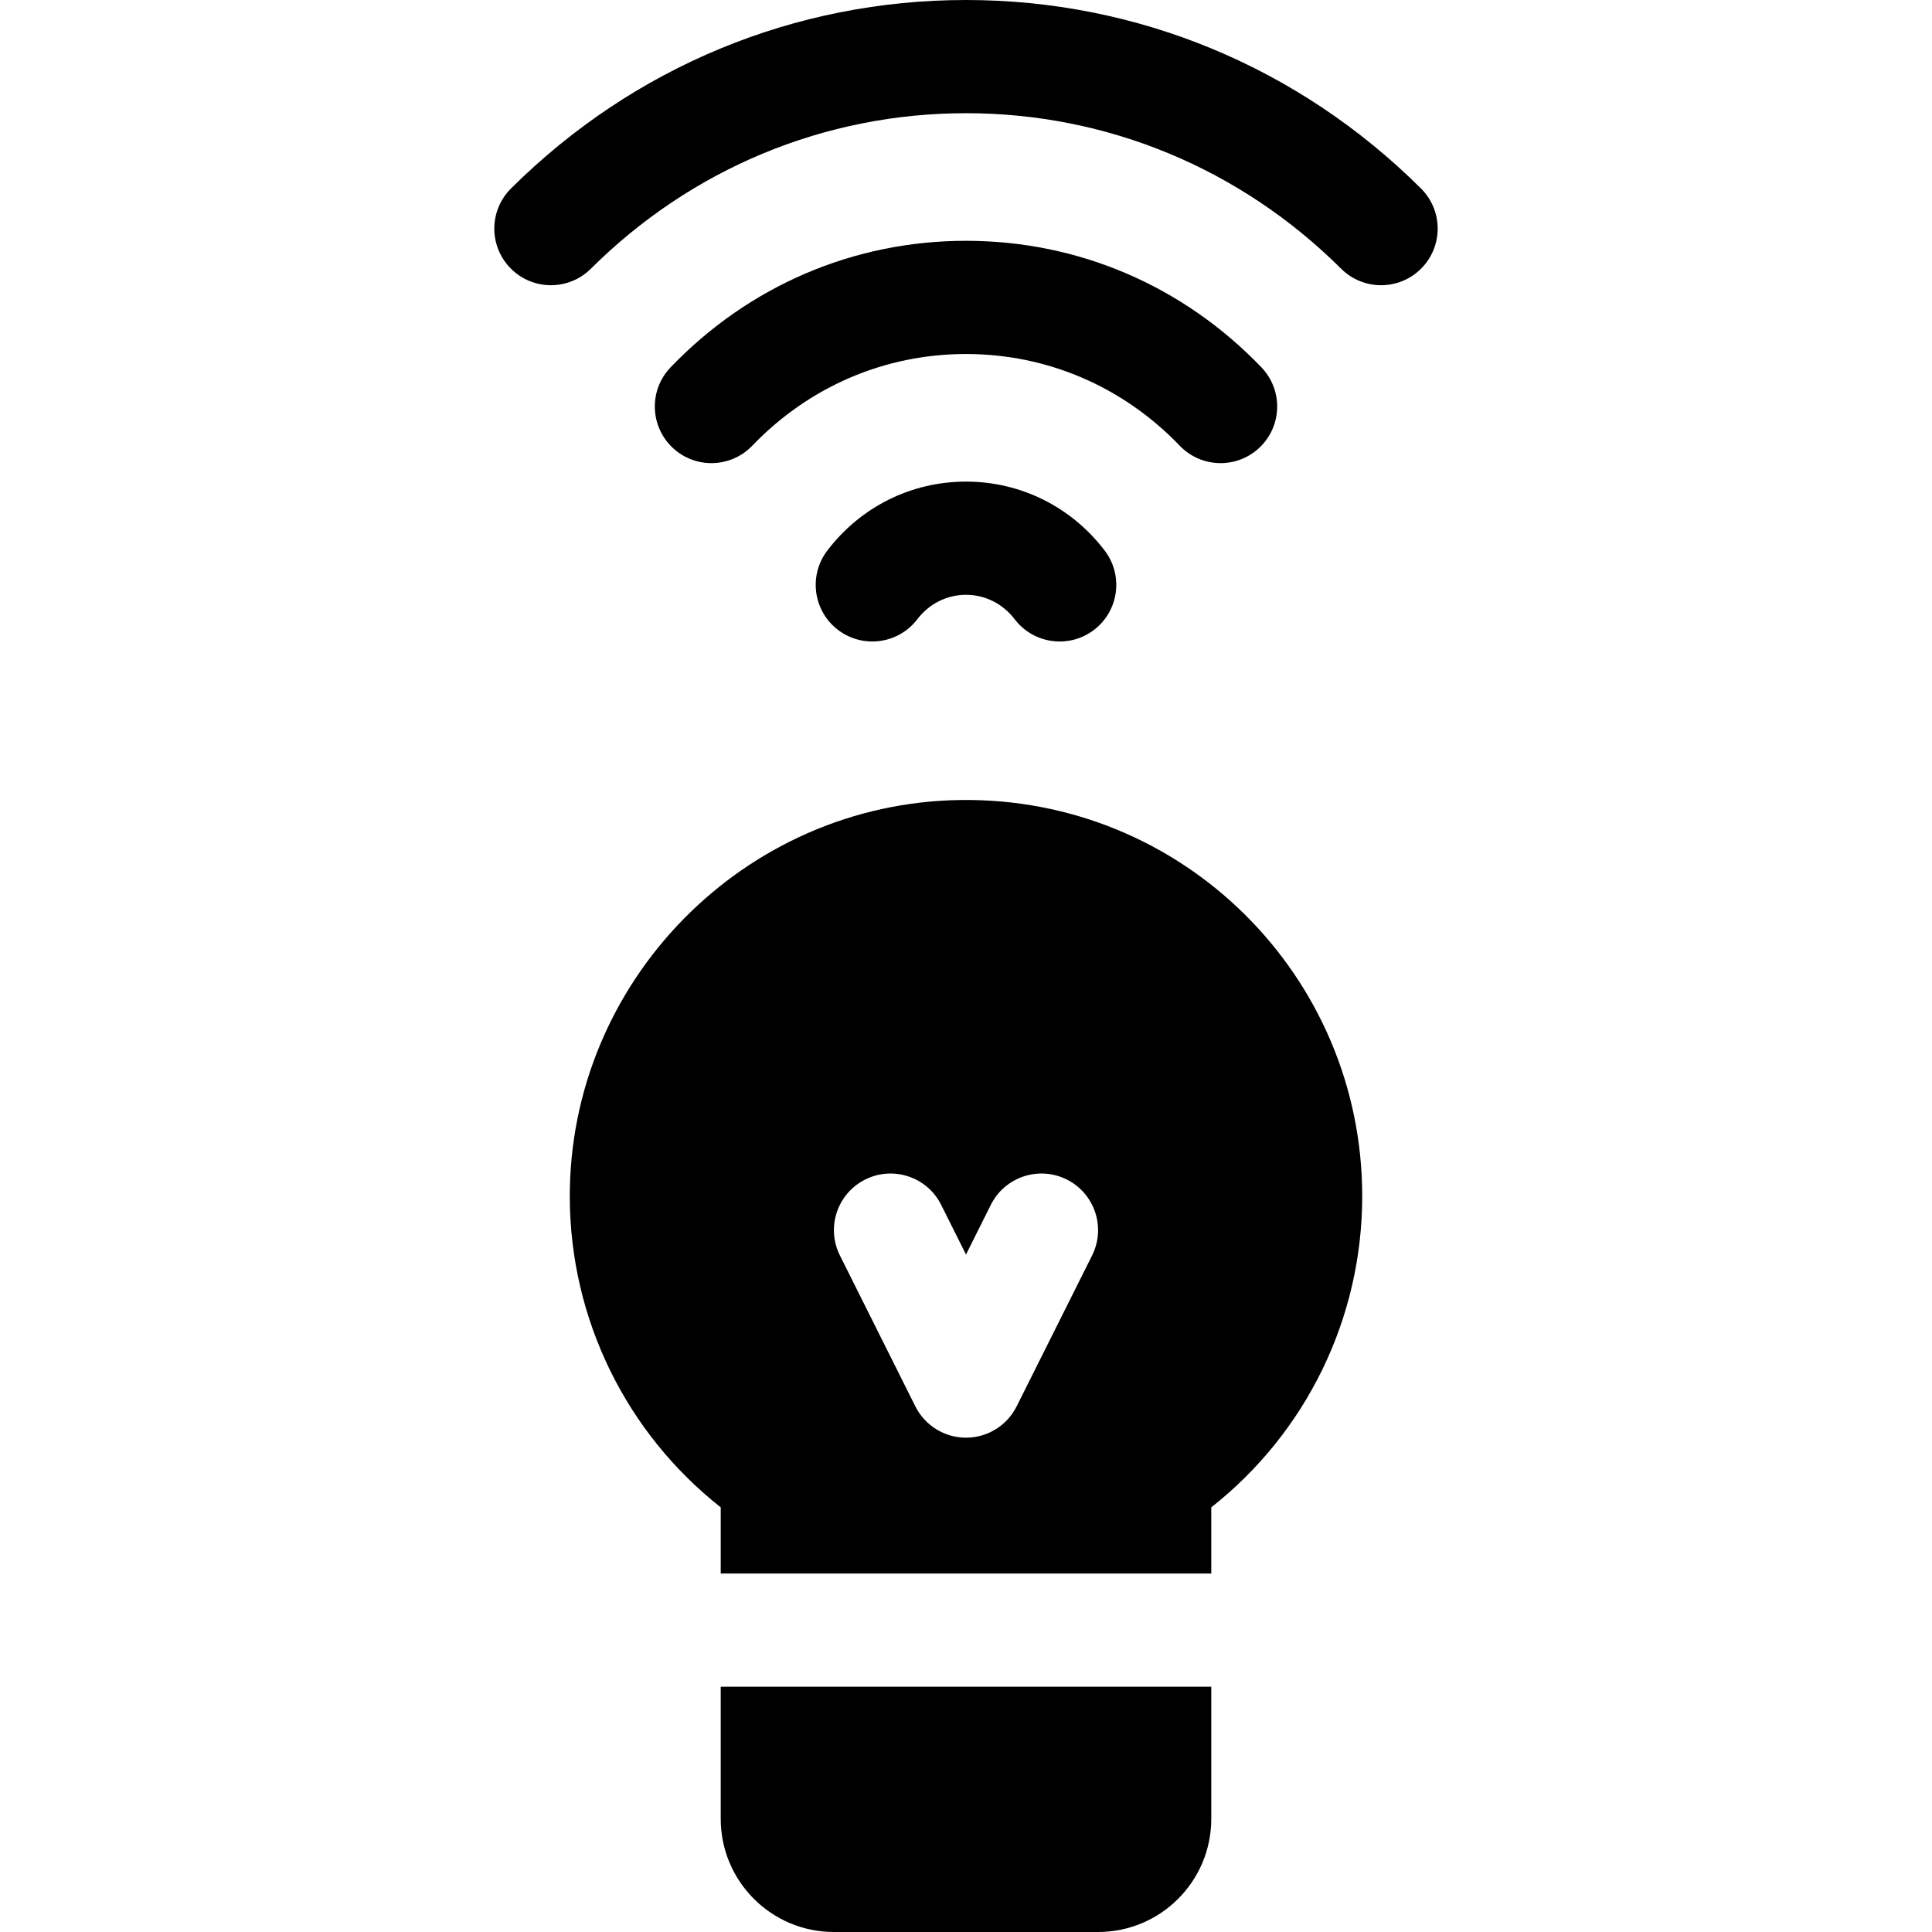<?xml version="1.0" encoding="iso-8859-1"?>
<!-- Generator: Adobe Illustrator 19.0.0, SVG Export Plug-In . SVG Version: 6.00 Build 0)  -->
<svg version="1.1" id="Capa_1" xmlns="http://www.w3.org/2000/svg" xmlns:xlink="http://www.w3.org/1999/xlink" x="0px" y="0px"
	 viewBox="0 0 512 512" style="enable-background:new 0 0 512 512;" xml:space="preserve">
<g>
	<g>
		<path d="M376.578,49.95C344.195,17.739,301.373,0,256,0s-88.195,17.739-120.578,49.95c-5.874,5.842-5.899,15.34-0.057,21.213
			c5.842,5.874,15.34,5.9,21.213,0.057C183.302,44.639,218.61,30,256,30s72.698,14.639,99.422,41.22
			c5.876,5.845,15.374,5.815,21.213-0.057C382.477,65.29,382.452,55.792,376.578,49.95z"/>
	</g>
</g>
<g>
	<g>
		<path d="M334.289,97.35C313.542,75.725,285.739,63.815,256,63.815s-57.542,11.909-78.289,33.534
			c-5.735,5.979-5.538,15.474,0.44,21.209c5.978,5.735,15.473,5.538,21.208-0.439C214.395,102.446,234.51,93.815,256,93.815
			s41.605,8.631,56.641,24.304c5.734,5.977,15.229,6.175,21.208,0.44C339.827,112.824,340.024,103.329,334.289,97.35z"/>
	</g>
</g>
<g>
	<g>
		<path d="M292.746,145.896c-8.865-11.608-22.258-18.265-36.746-18.265c-14.488,0-27.881,6.657-36.746,18.265
			c-5.028,6.584-3.767,15.997,2.817,21.025c6.583,5.028,15.997,3.767,21.025-2.816c3.142-4.114,7.845-6.474,12.904-6.474
			c5.059,0,9.762,2.359,12.904,6.474c5.031,6.588,14.448,7.842,21.025,2.816C296.513,161.893,297.774,152.48,292.746,145.896z"/>
	</g>
</g>
<g>
	<g>
		<path d="M254.51,212.01c-57.289,0.798-103.723,48.075-103.509,105.39c0.121,32.195,14.931,62.301,40,82.065V417h130v-17.534
			c25.189-19.854,40-50.108,40-82.466C361,258.667,313.472,211.204,254.51,212.01z M289.417,332.708l-20,40
			C266.875,377.79,261.682,381,256,381c-5.682,0-10.875-3.21-13.417-8.292l-20-40c-3.705-7.409-0.701-16.42,6.708-20.124
			c7.408-3.706,16.419-0.701,20.125,6.708L256,332.459l6.583-13.167c3.705-7.41,12.715-10.414,20.125-6.708
			C290.118,316.288,293.121,325.299,289.417,332.708z"/>
	</g>
</g>
<g>
	<g>
		<path d="M191,447v35c0,16.569,13.431,30,30,30h70c16.569,0,30-13.431,30-30v-35H191z"/>
	</g>
</g>
<g>
</g>
<g>
</g>
<g>
</g>
<g>
</g>
<g>
</g>
<g>
</g>
<g>
</g>
<g>
</g>
<g>
</g>
<g>
</g>
<g>
</g>
<g>
</g>
<g>
</g>
<g>
</g>
<g>
</g>
</svg>

